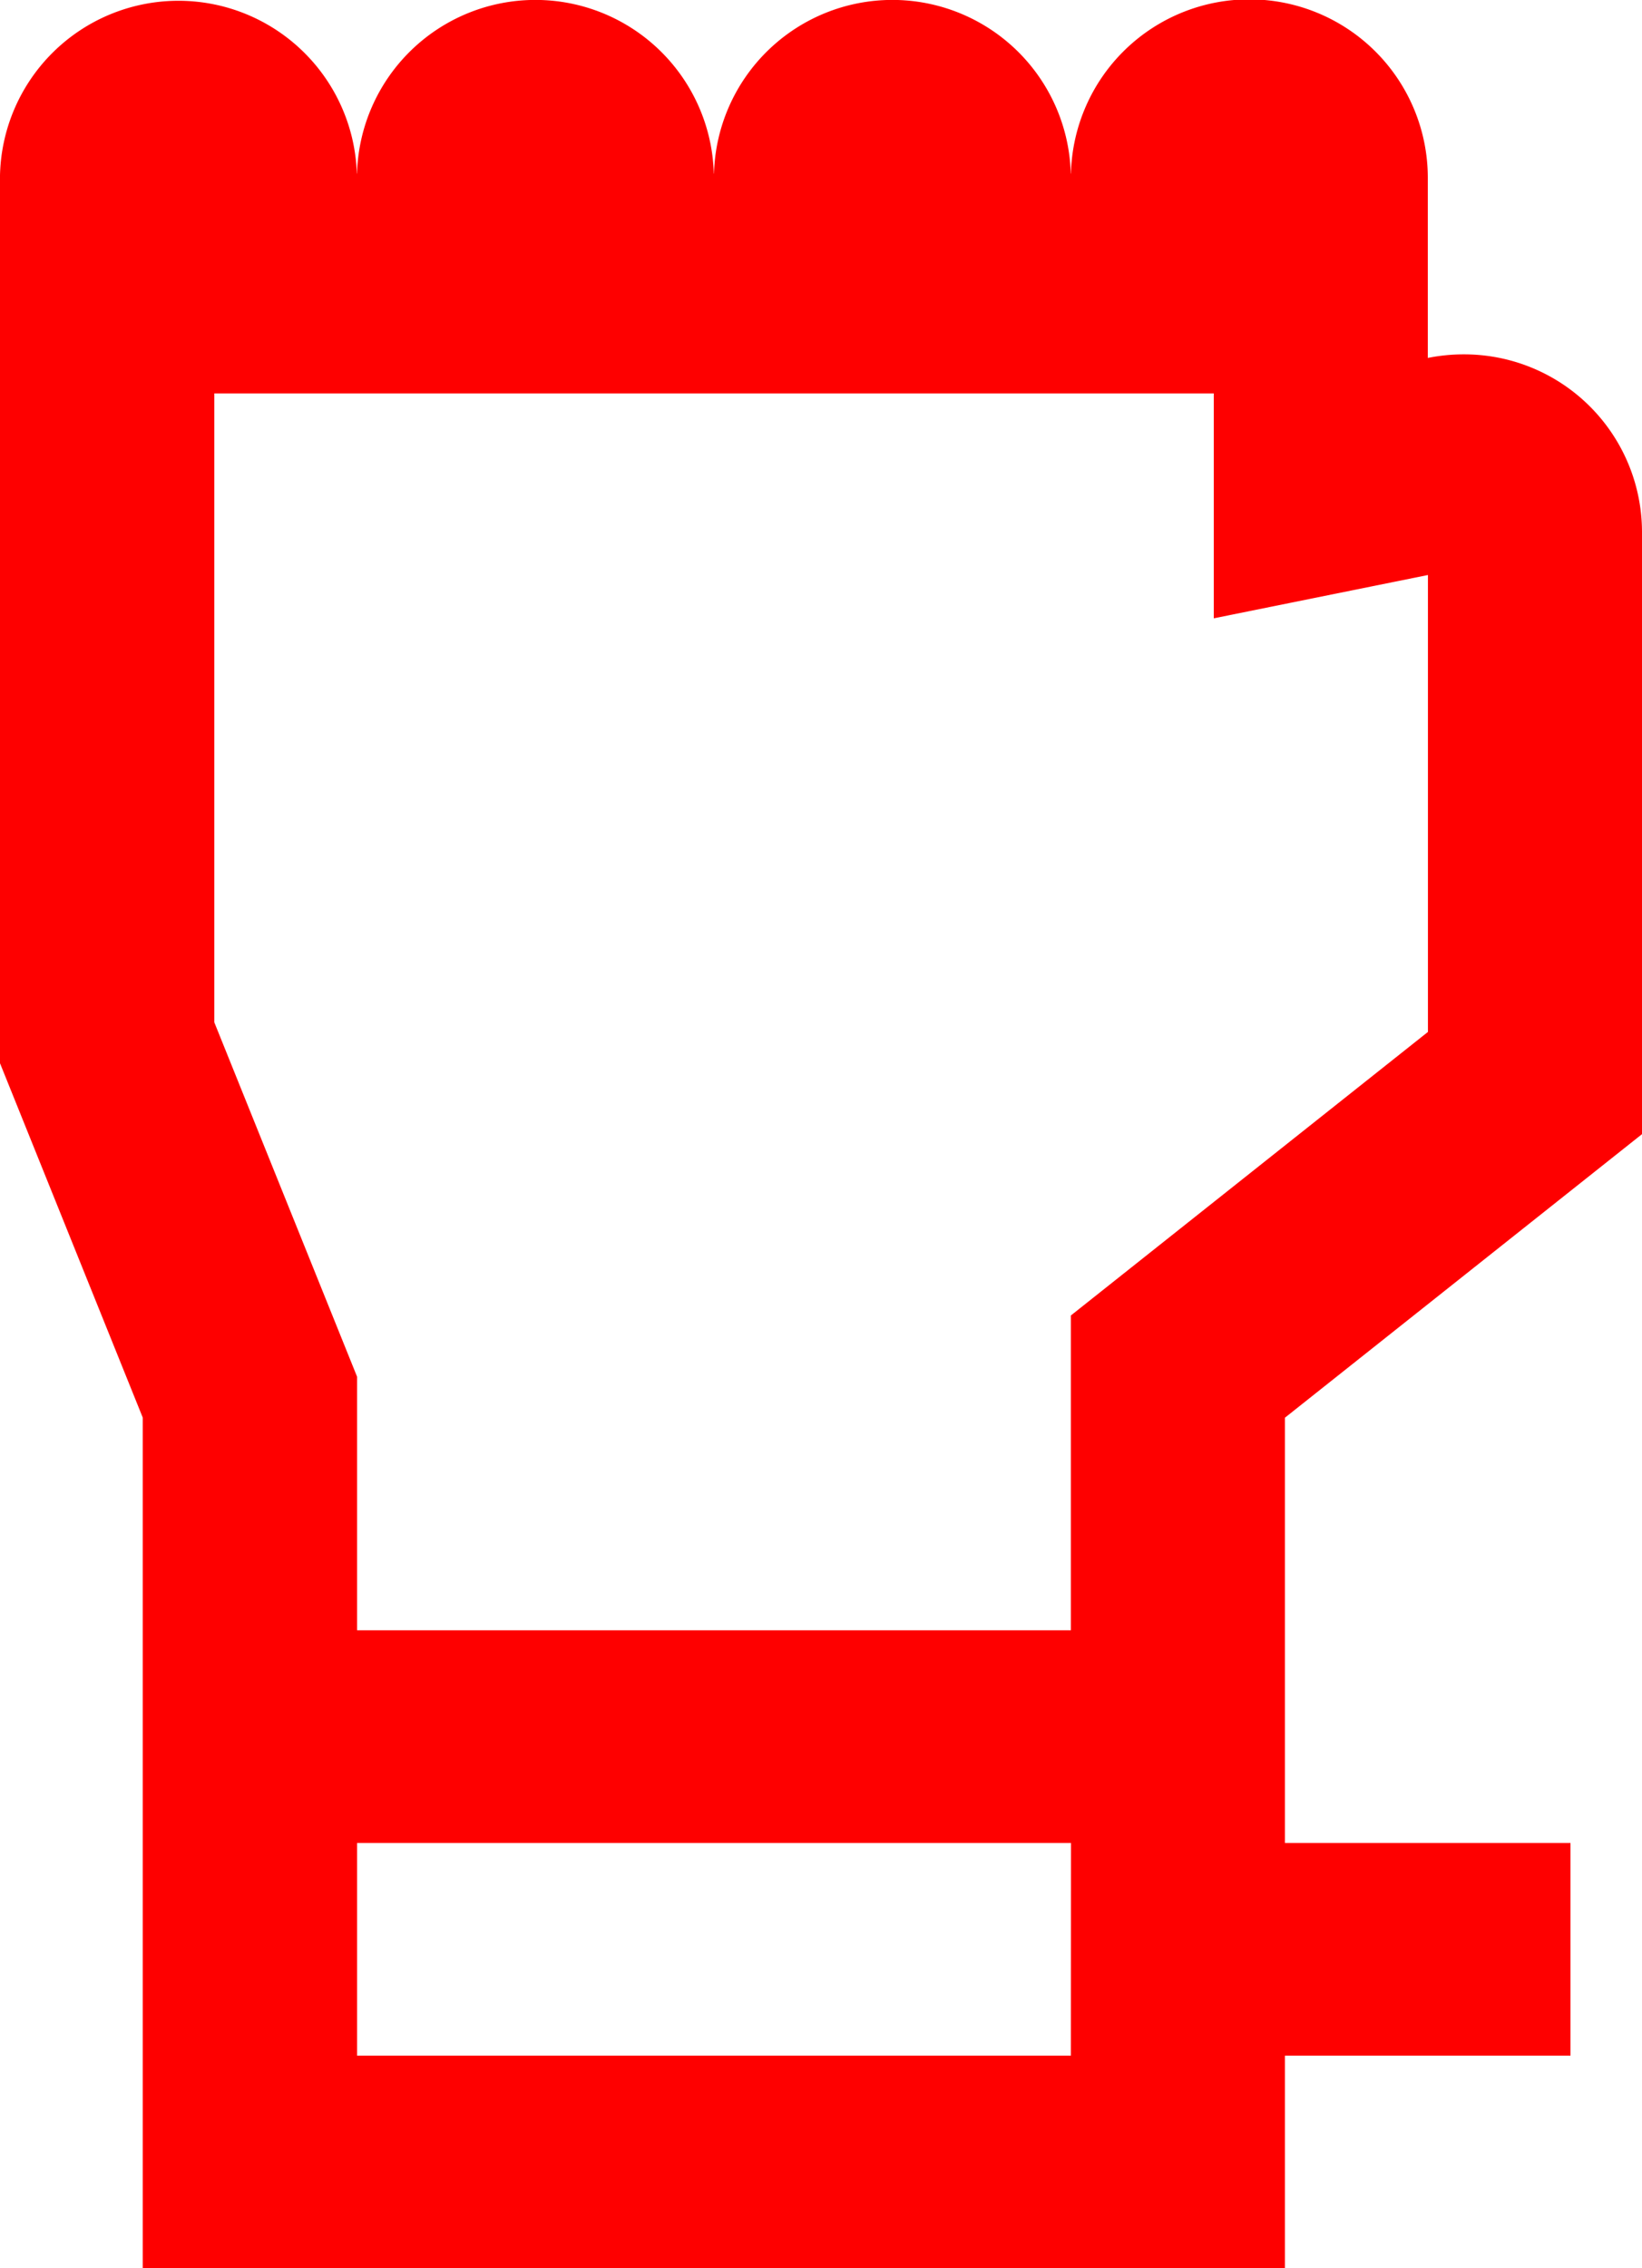 <svg xmlns="http://www.w3.org/2000/svg" viewBox="0 0 63 87">
  <defs>
    <style>
      .cls-1 {
        fill: #fe0000;
      }
    </style>
  </defs>
  <path id="Exclusive-ICO_" data-name="Exclusive-ICO " class="cls-1" d="M740,10064.5v-23.109a6.822,6.822,0,0,0-6.848-6.8,6.948,6.948,0,0,0-1.37.137v-6.934a6.847,6.847,0,0,0-13.692-.136h-.007a6.847,6.847,0,0,0-13.689,0h-.007a6.847,6.847,0,0,0-13.689,0h-.007a6.848,6.848,0,0,0-13.692.136v33.984l5.478,13.594V10108H726.3v-8.156h10.956v-8.155H726.3v-16.313Zm-21.913,35.344H690.7v-8.155h27.391Zm0-28.389v12.076H690.7v-9.728l-5.478-13.593v-24.121h38.348v8.626l8.217-1.661v17.525Z" transform="translate(-677 -10020.999)"/>
</svg>
